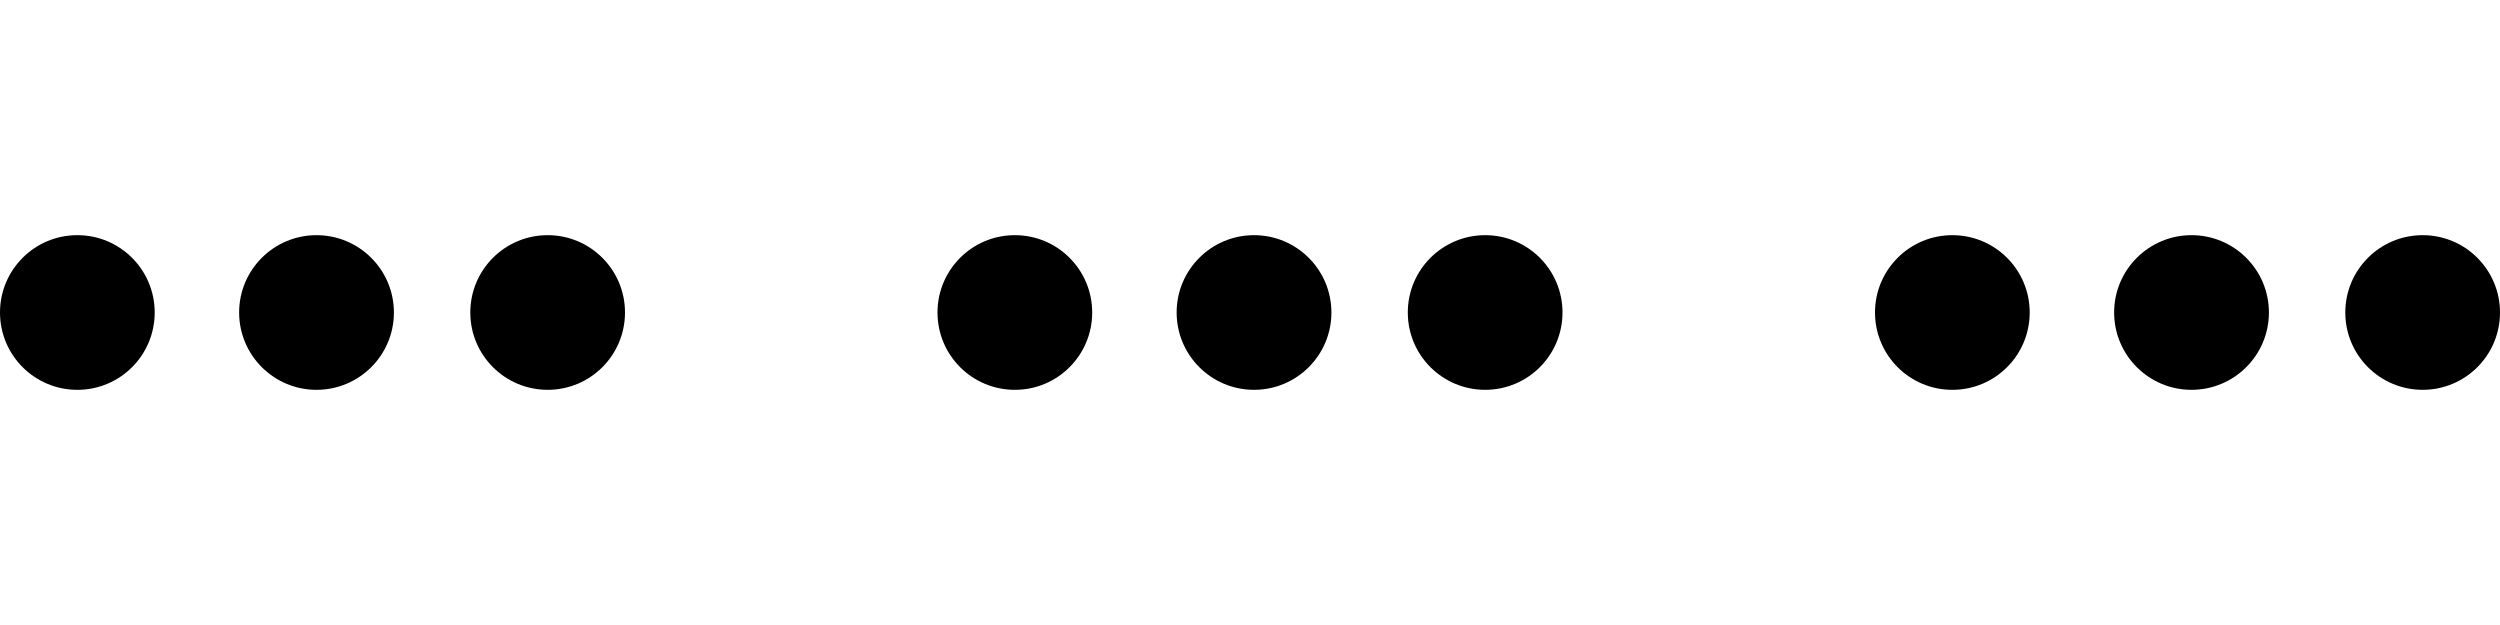 <svg width="200" height="50" viewBox="0 0 200 50" fill="none" xmlns="http://www.w3.org/2000/svg">
    <g clip-path="url(#clip0_50_277)">
        <path d="M81.189 18.813C77.769 18.813 75 21.58 75 24.999C75 28.418 77.766 31.187 81.189 31.187C84.604 31.187 87.376 28.423 87.376 24.999C87.376 21.58 84.604 18.813 81.189 18.813ZM100.321 18.813C96.908 18.813 94.131 21.578 94.131 24.998C94.131 28.417 96.904 31.186 100.321 31.186C103.737 31.186 106.513 28.422 106.513 24.998C106.51 21.58 103.737 18.813 100.321 18.813ZM118.815 18.813C115.396 18.813 112.624 21.58 112.624 25.001C112.624 28.417 115.392 31.186 118.815 31.186C122.228 31.186 125 28.422 125 25.001C125 21.58 122.228 18.813 118.815 18.813Z" fill="black"/>
    </g>
    <g clip-path="url(#clip1_50_277)">
        <path d="M156.189 18.813C152.769 18.813 150 21.58 150 24.999C150 28.418 152.766 31.187 156.189 31.187C159.604 31.187 162.376 28.423 162.376 24.999C162.376 21.58 159.604 18.813 156.189 18.813ZM175.321 18.813C171.908 18.813 169.131 21.578 169.131 24.998C169.131 28.417 171.905 31.186 175.321 31.186C178.737 31.186 181.513 28.422 181.513 24.998C181.51 21.58 178.737 18.813 175.321 18.813ZM193.815 18.813C190.396 18.813 187.624 21.58 187.624 25.001C187.624 28.417 190.392 31.186 193.815 31.186C197.228 31.186 200 28.422 200 25.001C200 21.58 197.228 18.813 193.815 18.813Z" fill="black"/>
    </g>
    <g clip-path="url(#clip2_50_277)">
        <path d="M6.189 18.813C2.769 18.813 0 21.58 0 24.999C0 28.418 2.766 31.187 6.189 31.187C9.604 31.187 12.376 28.423 12.376 24.999C12.376 21.58 9.604 18.813 6.189 18.813ZM25.32 18.813C21.908 18.813 19.131 21.578 19.131 24.998C19.131 28.417 21.904 31.186 25.32 31.186C28.736 31.186 31.513 28.422 31.513 24.998C31.51 21.58 28.736 18.813 25.32 18.813ZM43.815 18.813C40.396 18.813 37.624 21.58 37.624 25.001C37.624 28.417 40.392 31.186 43.815 31.186C47.228 31.186 50 28.422 50 25.001C50 21.58 47.228 18.813 43.815 18.813Z" fill="black"/>
    </g>
    <defs>
        <clipPath id="clip0_50_277">
            <rect width="50" height="50" fill="white" transform="translate(75)"/>
        </clipPath>
        <clipPath id="clip1_50_277">
            <rect width="50" height="50" fill="white" transform="translate(150)"/>
        </clipPath>
        <clipPath id="clip2_50_277">
            <rect width="50" height="50" fill="white"/>
        </clipPath>
    </defs>
</svg>
